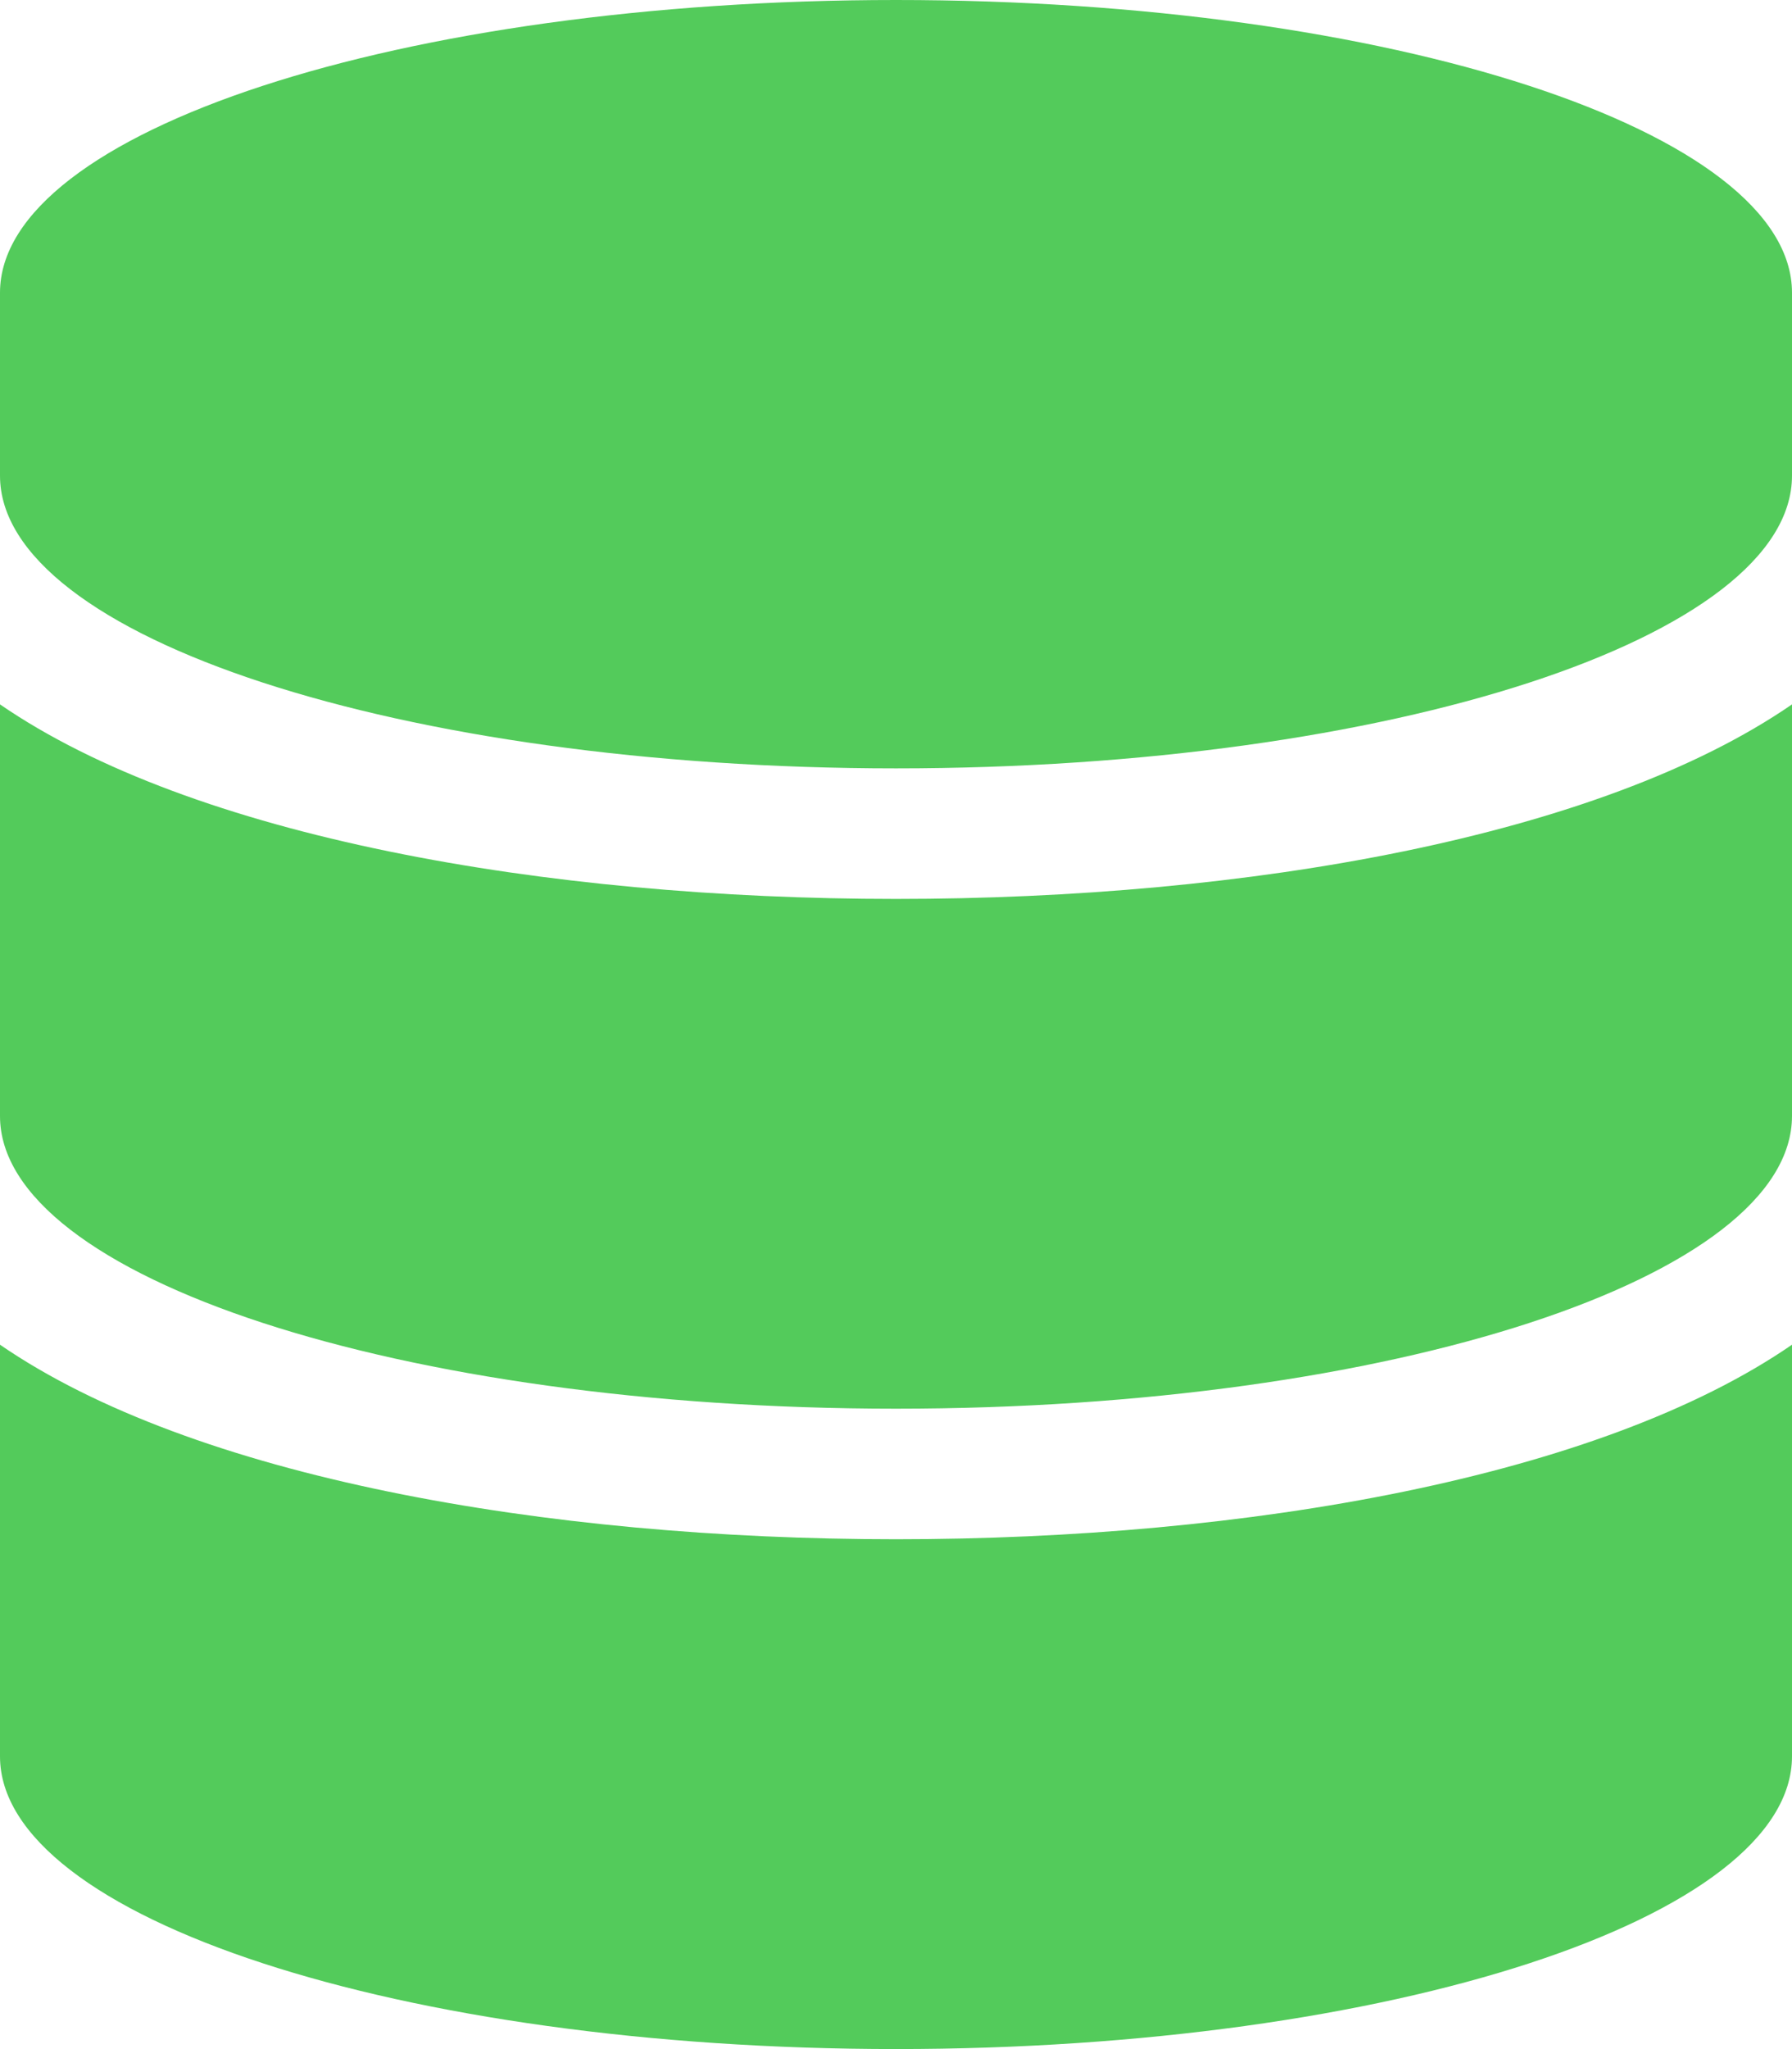 <svg xmlns="http://www.w3.org/2000/svg" width="43.318" height="49.506" viewBox="0 0 43.318 49.506">
  <path id="Icon_awesome-database" data-name="Icon awesome-database" d="M43.318,7.072v4.42c0,3.9-9.7,7.072-21.659,7.072S0,15.388,0,11.492V7.072C0,3.177,9.7,0,21.659,0S43.318,3.177,43.318,7.072Zm0,9.945v9.945c0,3.9-9.7,7.072-21.659,7.072S0,30.858,0,26.963V17.018c4.653,3.2,13.17,4.7,21.659,4.7S38.664,20.222,43.318,17.018Zm0,15.471v9.945c0,3.9-9.7,7.072-21.659,7.072S0,46.329,0,42.434V32.488c4.653,3.2,13.17,4.7,21.659,4.7S38.664,35.693,43.318,32.488Z" fill="#53cb5b"/>
</svg>
